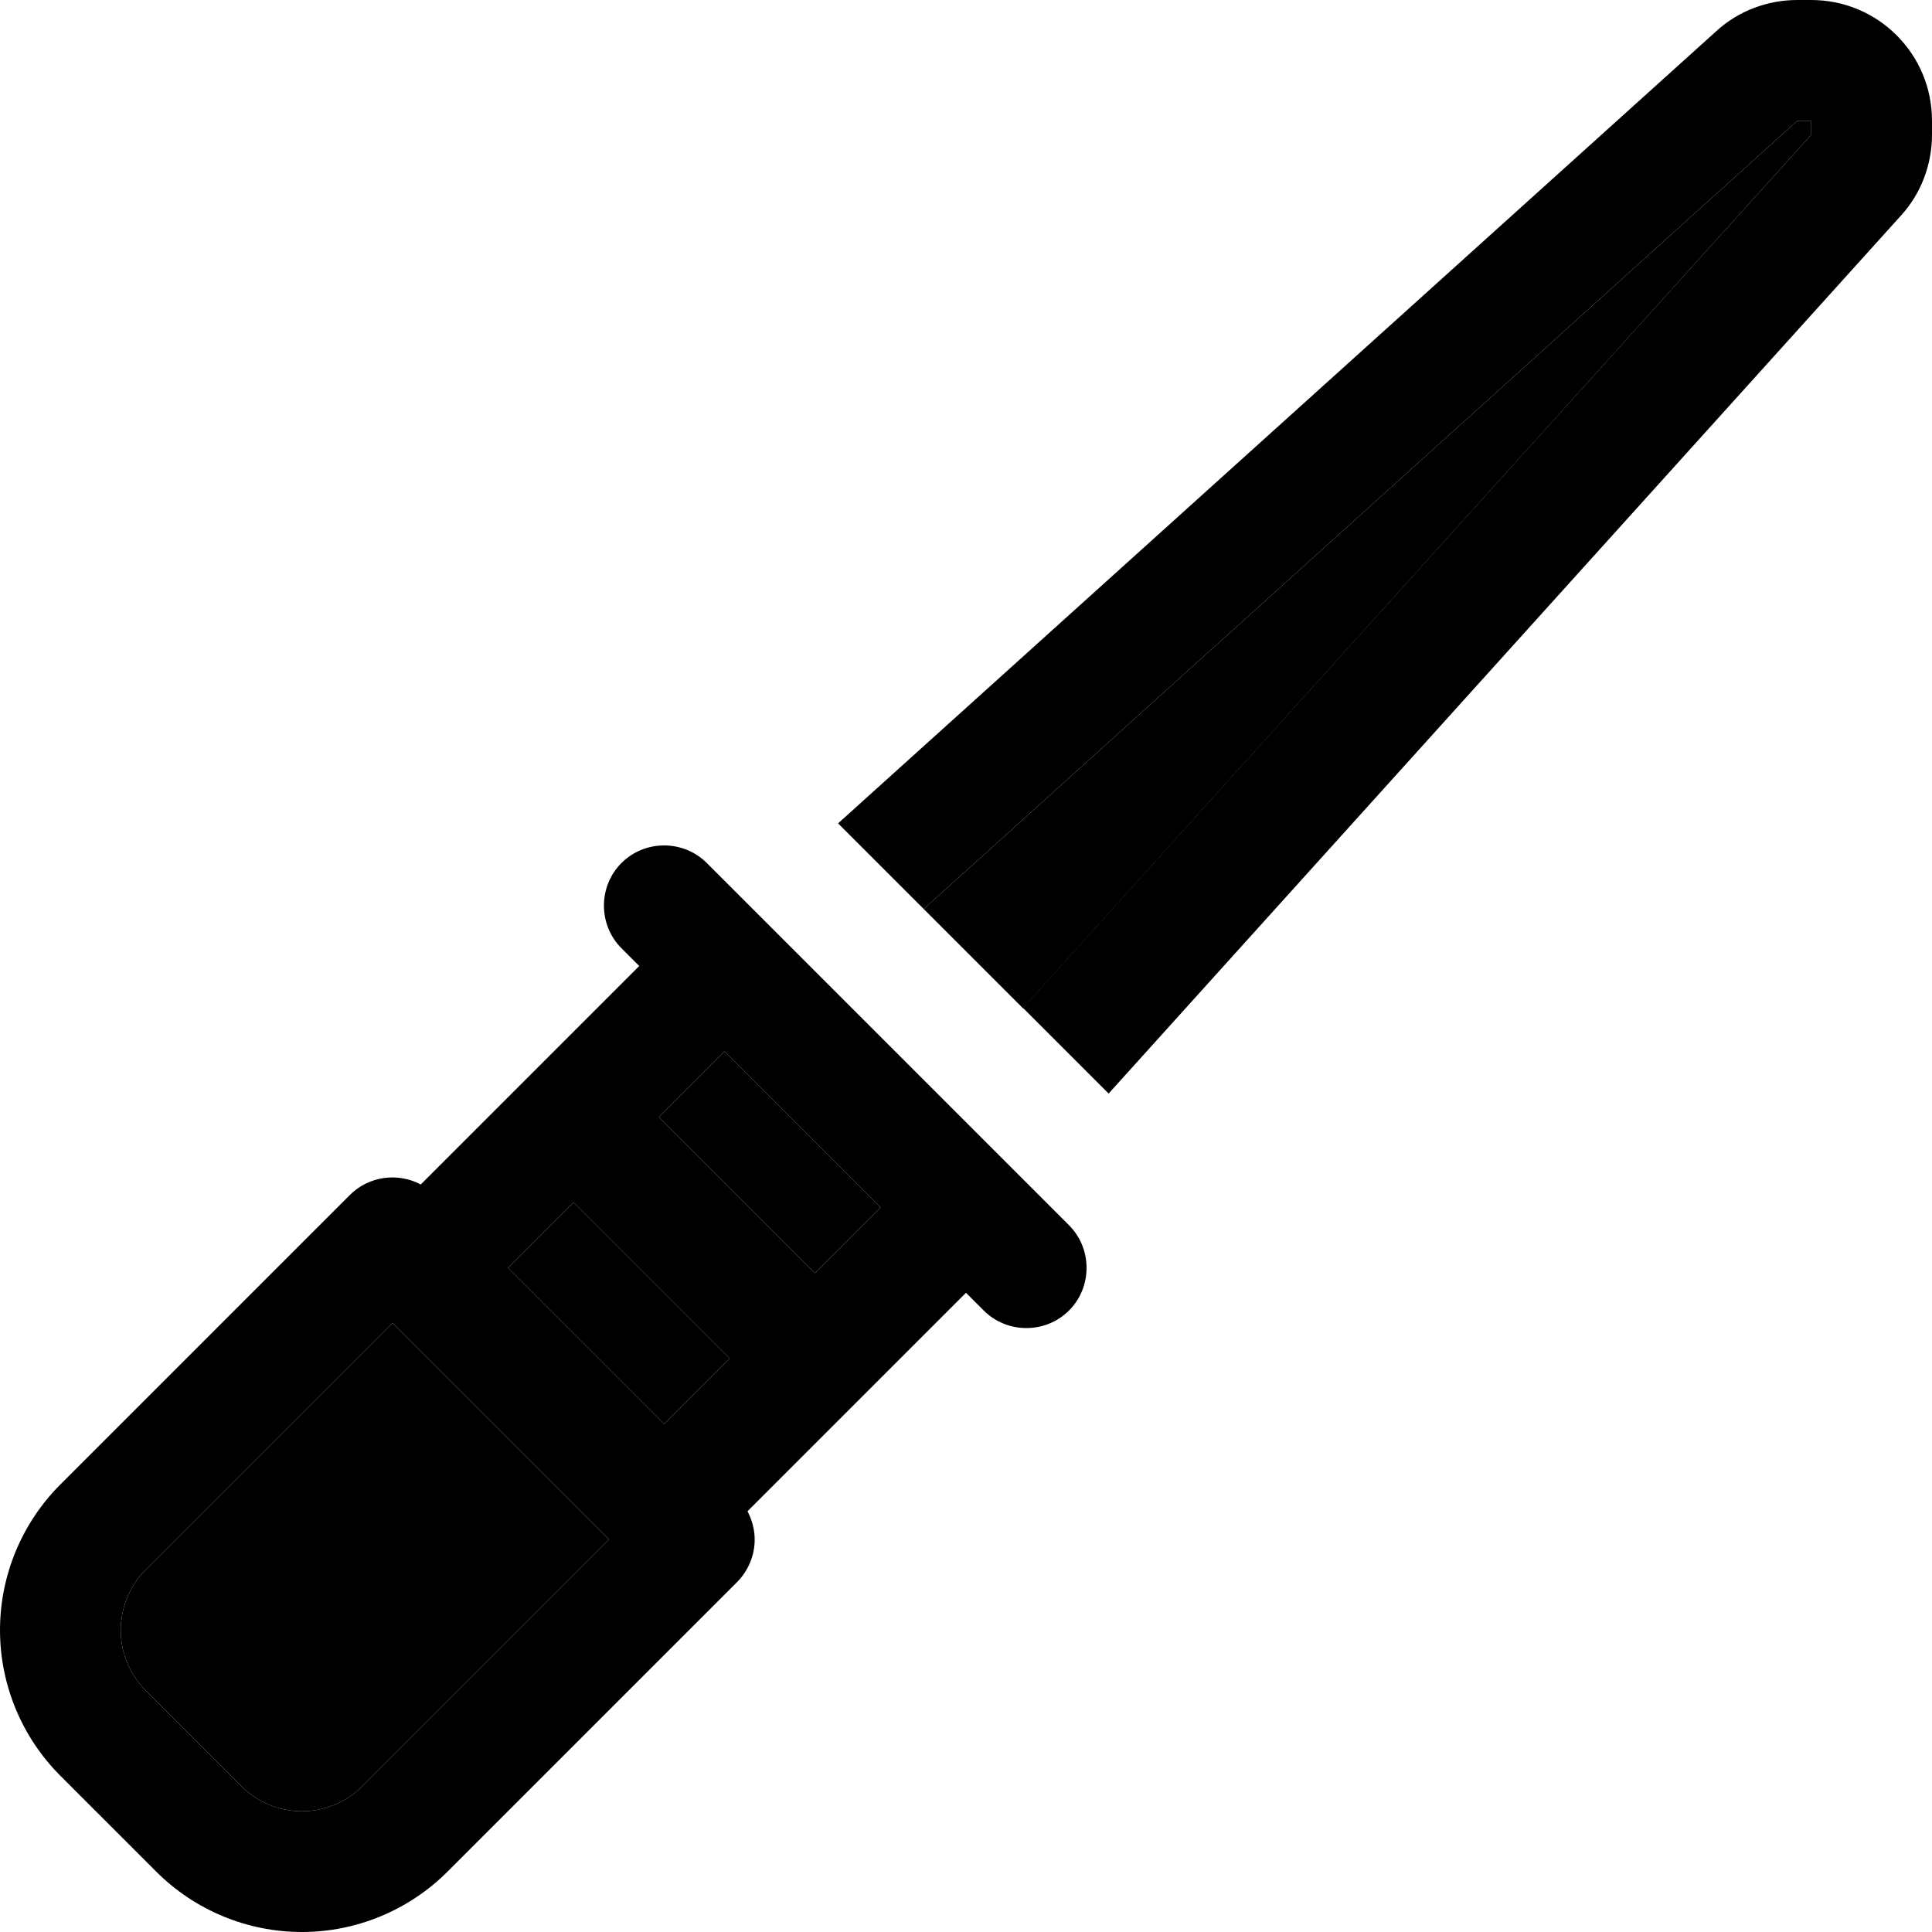 <svg xmlns="http://www.w3.org/2000/svg" viewBox="0 0 512 512"><path class="pr-icon-duotone-secondary" d="M32 432c0 6 2.4 11.8 6.6 16L64 473.4c4.2 4.2 10 6.6 16 6.6s11.8-2.4 16-6.6L161.4 408 104 350.6 38.6 416c-4.2 4.2-6.6 10-6.6 16zm102.6-96L176 377.4 193.4 360 152 318.6 134.6 336zm40-40L216 337.4 233.4 320 192 278.6 174.6 296zm70.2-55.1c8.8 8.8 17.5 17.5 26.3 26.3L480 35.7l0-3.7-3.7 0L244.8 240.9z"/><path class="pr-icon-duotone-primary" d="M503.8 57.1l-210 232.7-22.7-22.7L480 35.7l0-3.7-3.7 0L244.8 240.9l-22.7-22.7L454.9 8.2C460.7 2.9 468.4 0 476.3 0L480 0c17.7 0 32 14.3 32 32l0 3.7c0 7.9-2.9 15.6-8.2 21.4zM187.3 228.7l16 16 64 64s0 0 0 0s0 0 0 0l16 16c6.2 6.2 6.2 16.4 0 22.6s-16.4 6.2-22.6 0l-4.7-4.7-57.9 57.9c1.2 2.3 1.9 4.9 1.9 7.5c0 4.2-1.7 8.3-4.7 11.3L118.6 496c-10.2 10.2-24.1 16-38.6 16s-28.4-5.8-38.6-16L16 470.6C5.8 460.4 0 446.5 0 432s5.8-28.4 16-38.6l76.7-76.7c5.1-5.1 12.8-6 18.8-2.8L169.4 256l-4.7-4.7c-6.2-6.2-6.2-16.4 0-22.6s16.4-6.2 22.6 0zM152 318.6L134.6 336 176 377.4 193.4 360 152 318.6zM174.6 296L216 337.4 233.4 320 192 278.6 174.6 296zM38.6 416c-4.2 4.2-6.6 10-6.6 16s2.4 11.8 6.6 16L64 473.4c4.2 4.2 10 6.6 16 6.6s11.8-2.4 16-6.6L161.4 408 104 350.6 38.6 416z"/></svg>